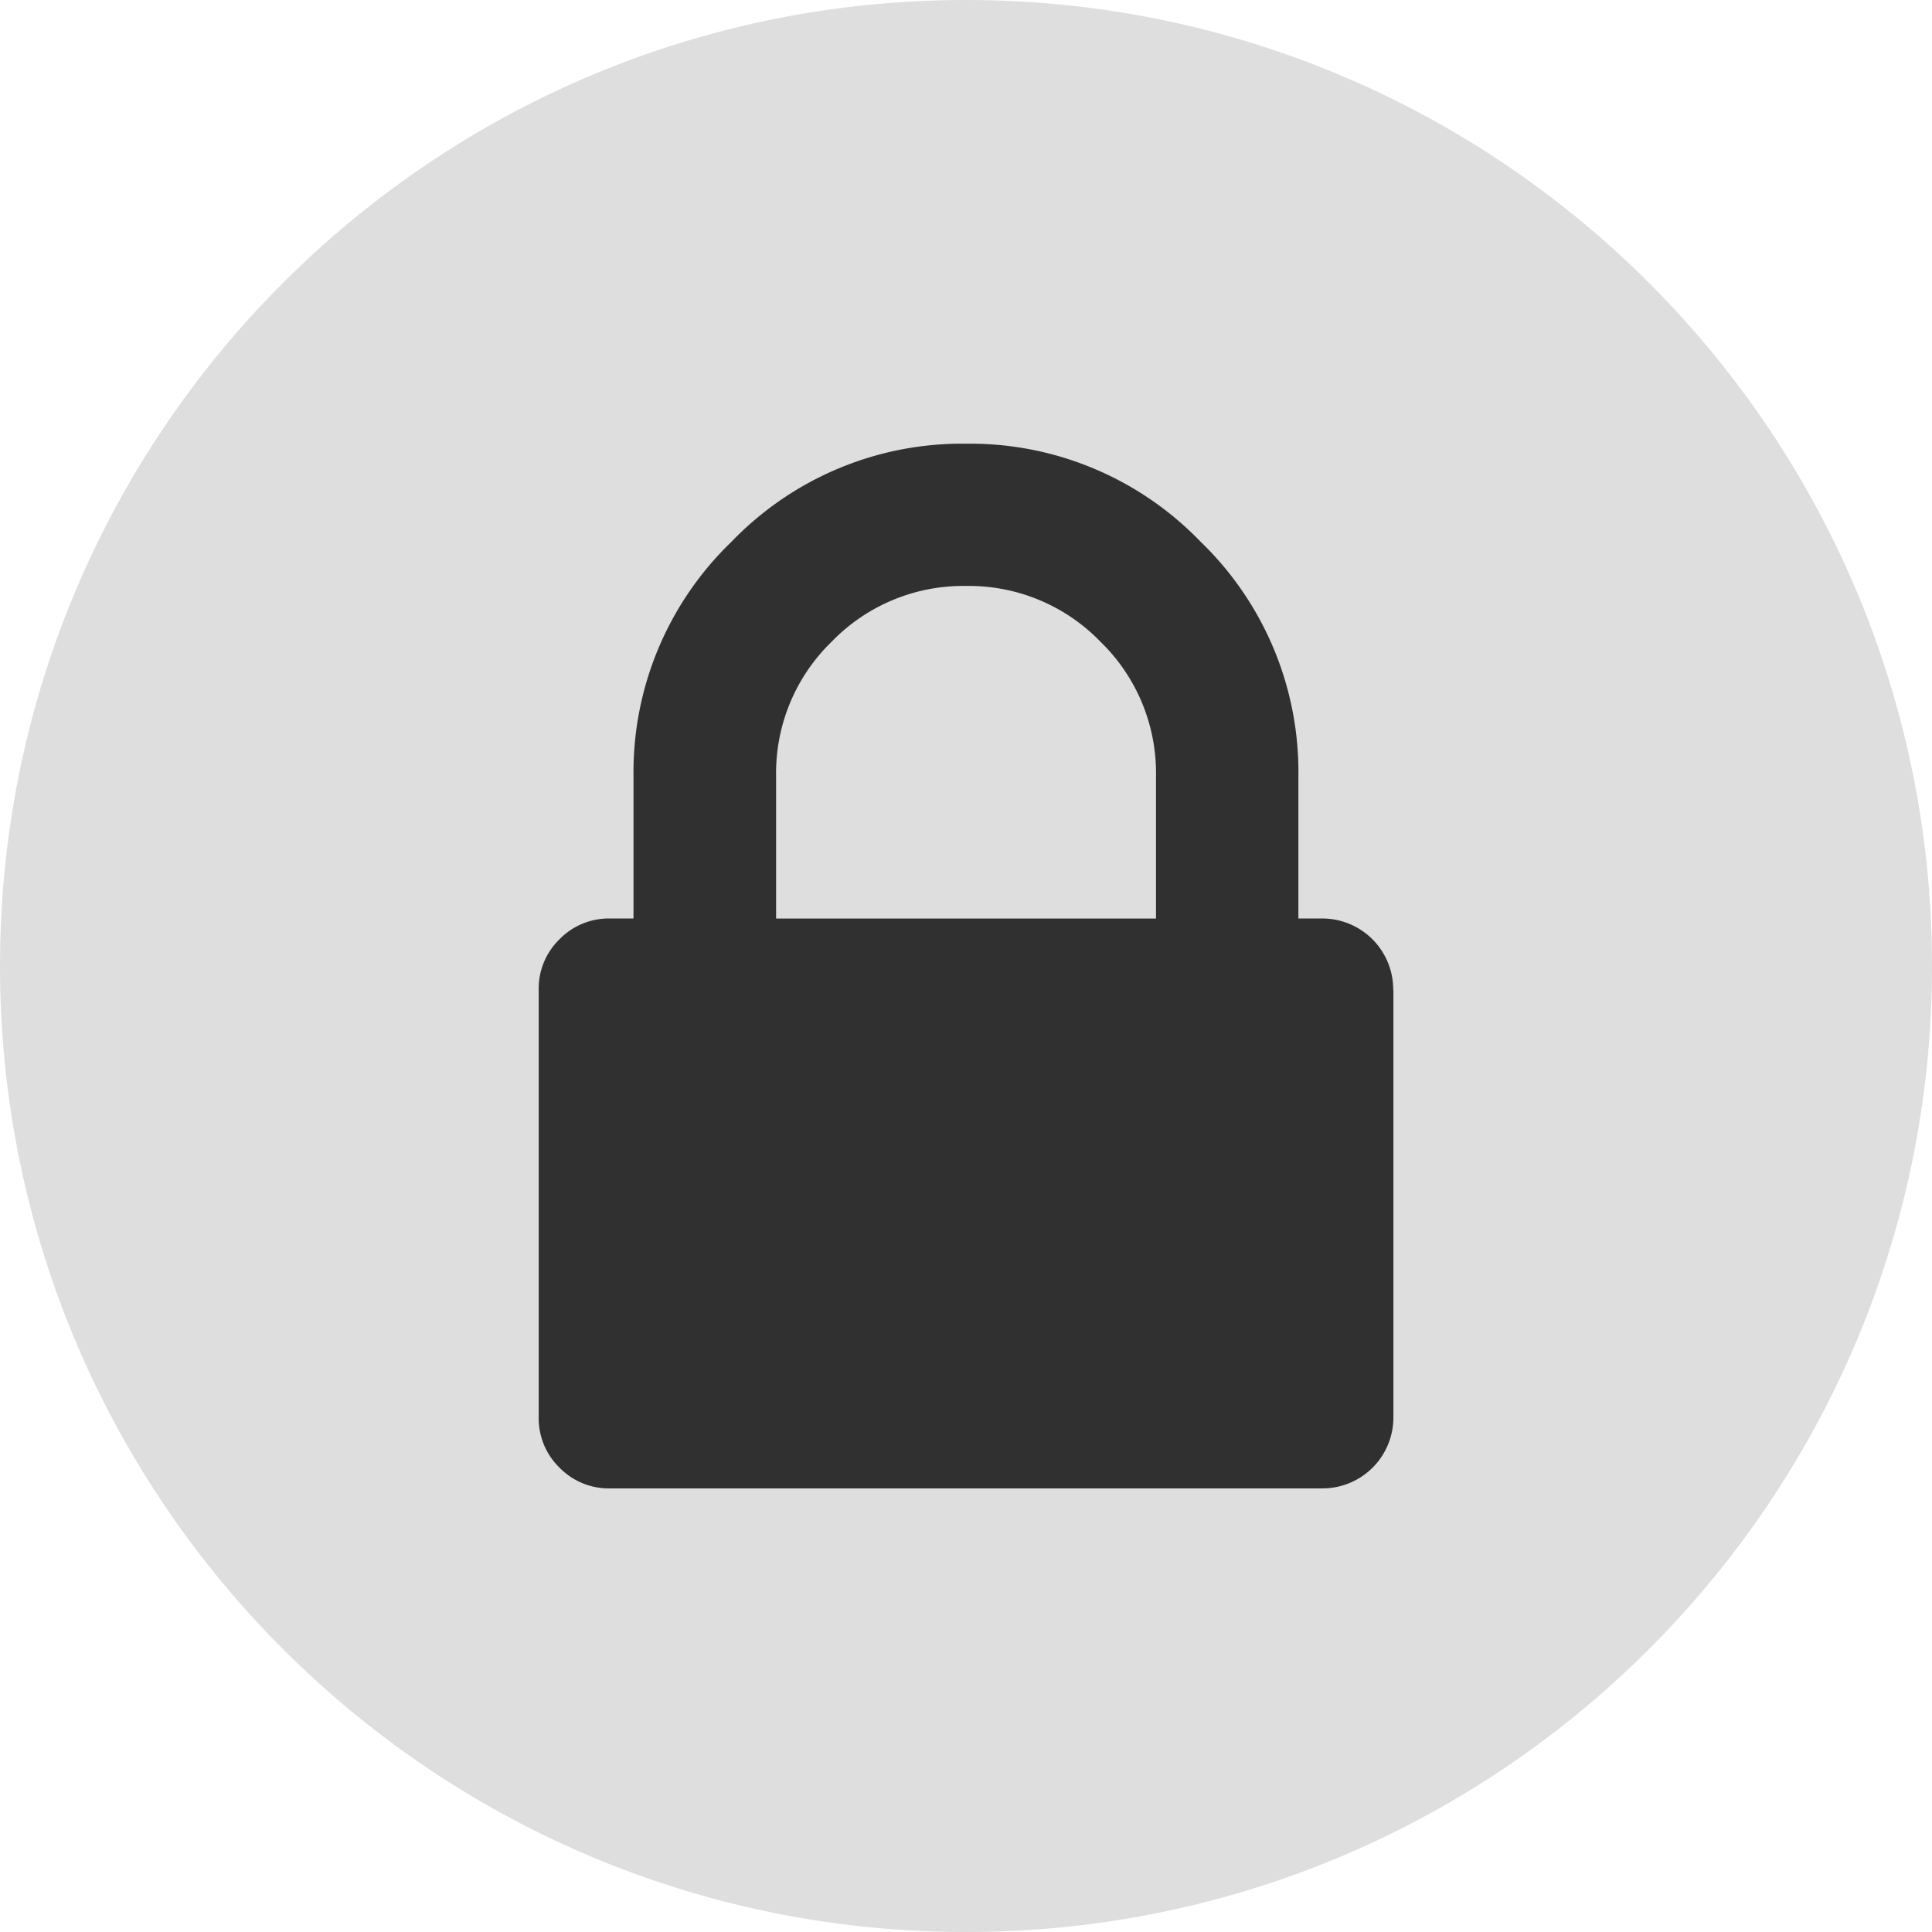 <svg xmlns="http://www.w3.org/2000/svg" width="41" height="41" viewBox="0 0 41 41">
    <g data-name="그룹 137">
        <g data-name="그룹 136">
            <g data-name="그룹 52">
                <g data-name="패스 83" style="fill:#dedede">
                    <path d="M20.5 40.5a19.934 19.934 0 0 1-14.142-5.858A19.934 19.934 0 0 1 .5 20.5 19.934 19.934 0 0 1 6.358 6.358 19.934 19.934 0 0 1 20.5.5a19.934 19.934 0 0 1 14.142 5.858A19.934 19.934 0 0 1 40.5 20.5a19.934 19.934 0 0 1-5.858 14.142A19.934 19.934 0 0 1 20.5 40.5z" style="stroke:none"/>
                    <path d="M20.5 1A19.436 19.436 0 0 0 6.711 6.711 19.436 19.436 0 0 0 1 20.5a19.436 19.436 0 0 0 5.711 13.789A19.436 19.436 0 0 0 20.5 40a19.436 19.436 0 0 0 13.789-5.711A19.436 19.436 0 0 0 40 20.5a19.436 19.436 0 0 0-5.711-13.789A19.436 19.436 0 0 0 20.5 1m0-1C31.822 0 41 9.178 41 20.5S31.822 41 20.5 41 0 31.822 0 20.5 9.178 0 20.5 0z" style="fill:#dedede;stroke:none"/>
                </g>
            </g>
        </g>
    </g>
    <path data-name="패스 108" d="M5.038 10.077H13.1V7.054A3.883 3.883 0 0 0 11.919 4.2a3.883 3.883 0 0 0-2.85-1.181A3.883 3.883 0 0 0 6.219 4.2a3.883 3.883 0 0 0-1.181 2.85zm13.1 1.512v9.069a1.505 1.505 0 0 1-1.512 1.512H1.512a1.458 1.458 0 0 1-1.071-.441A1.458 1.458 0 0 1 0 20.657v-9.069a1.458 1.458 0 0 1 .441-1.071 1.458 1.458 0 0 1 1.071-.441h.5V7.054a6.788 6.788 0 0 1 2.082-4.976A6.788 6.788 0 0 1 9.069 0a6.788 6.788 0 0 1 4.975 2.078 6.788 6.788 0 0 1 2.078 4.975v3.023h.5a1.505 1.505 0 0 1 1.512 1.512z" transform="translate(11.432 9.416)" style="fill:#303030"/>
</svg>
